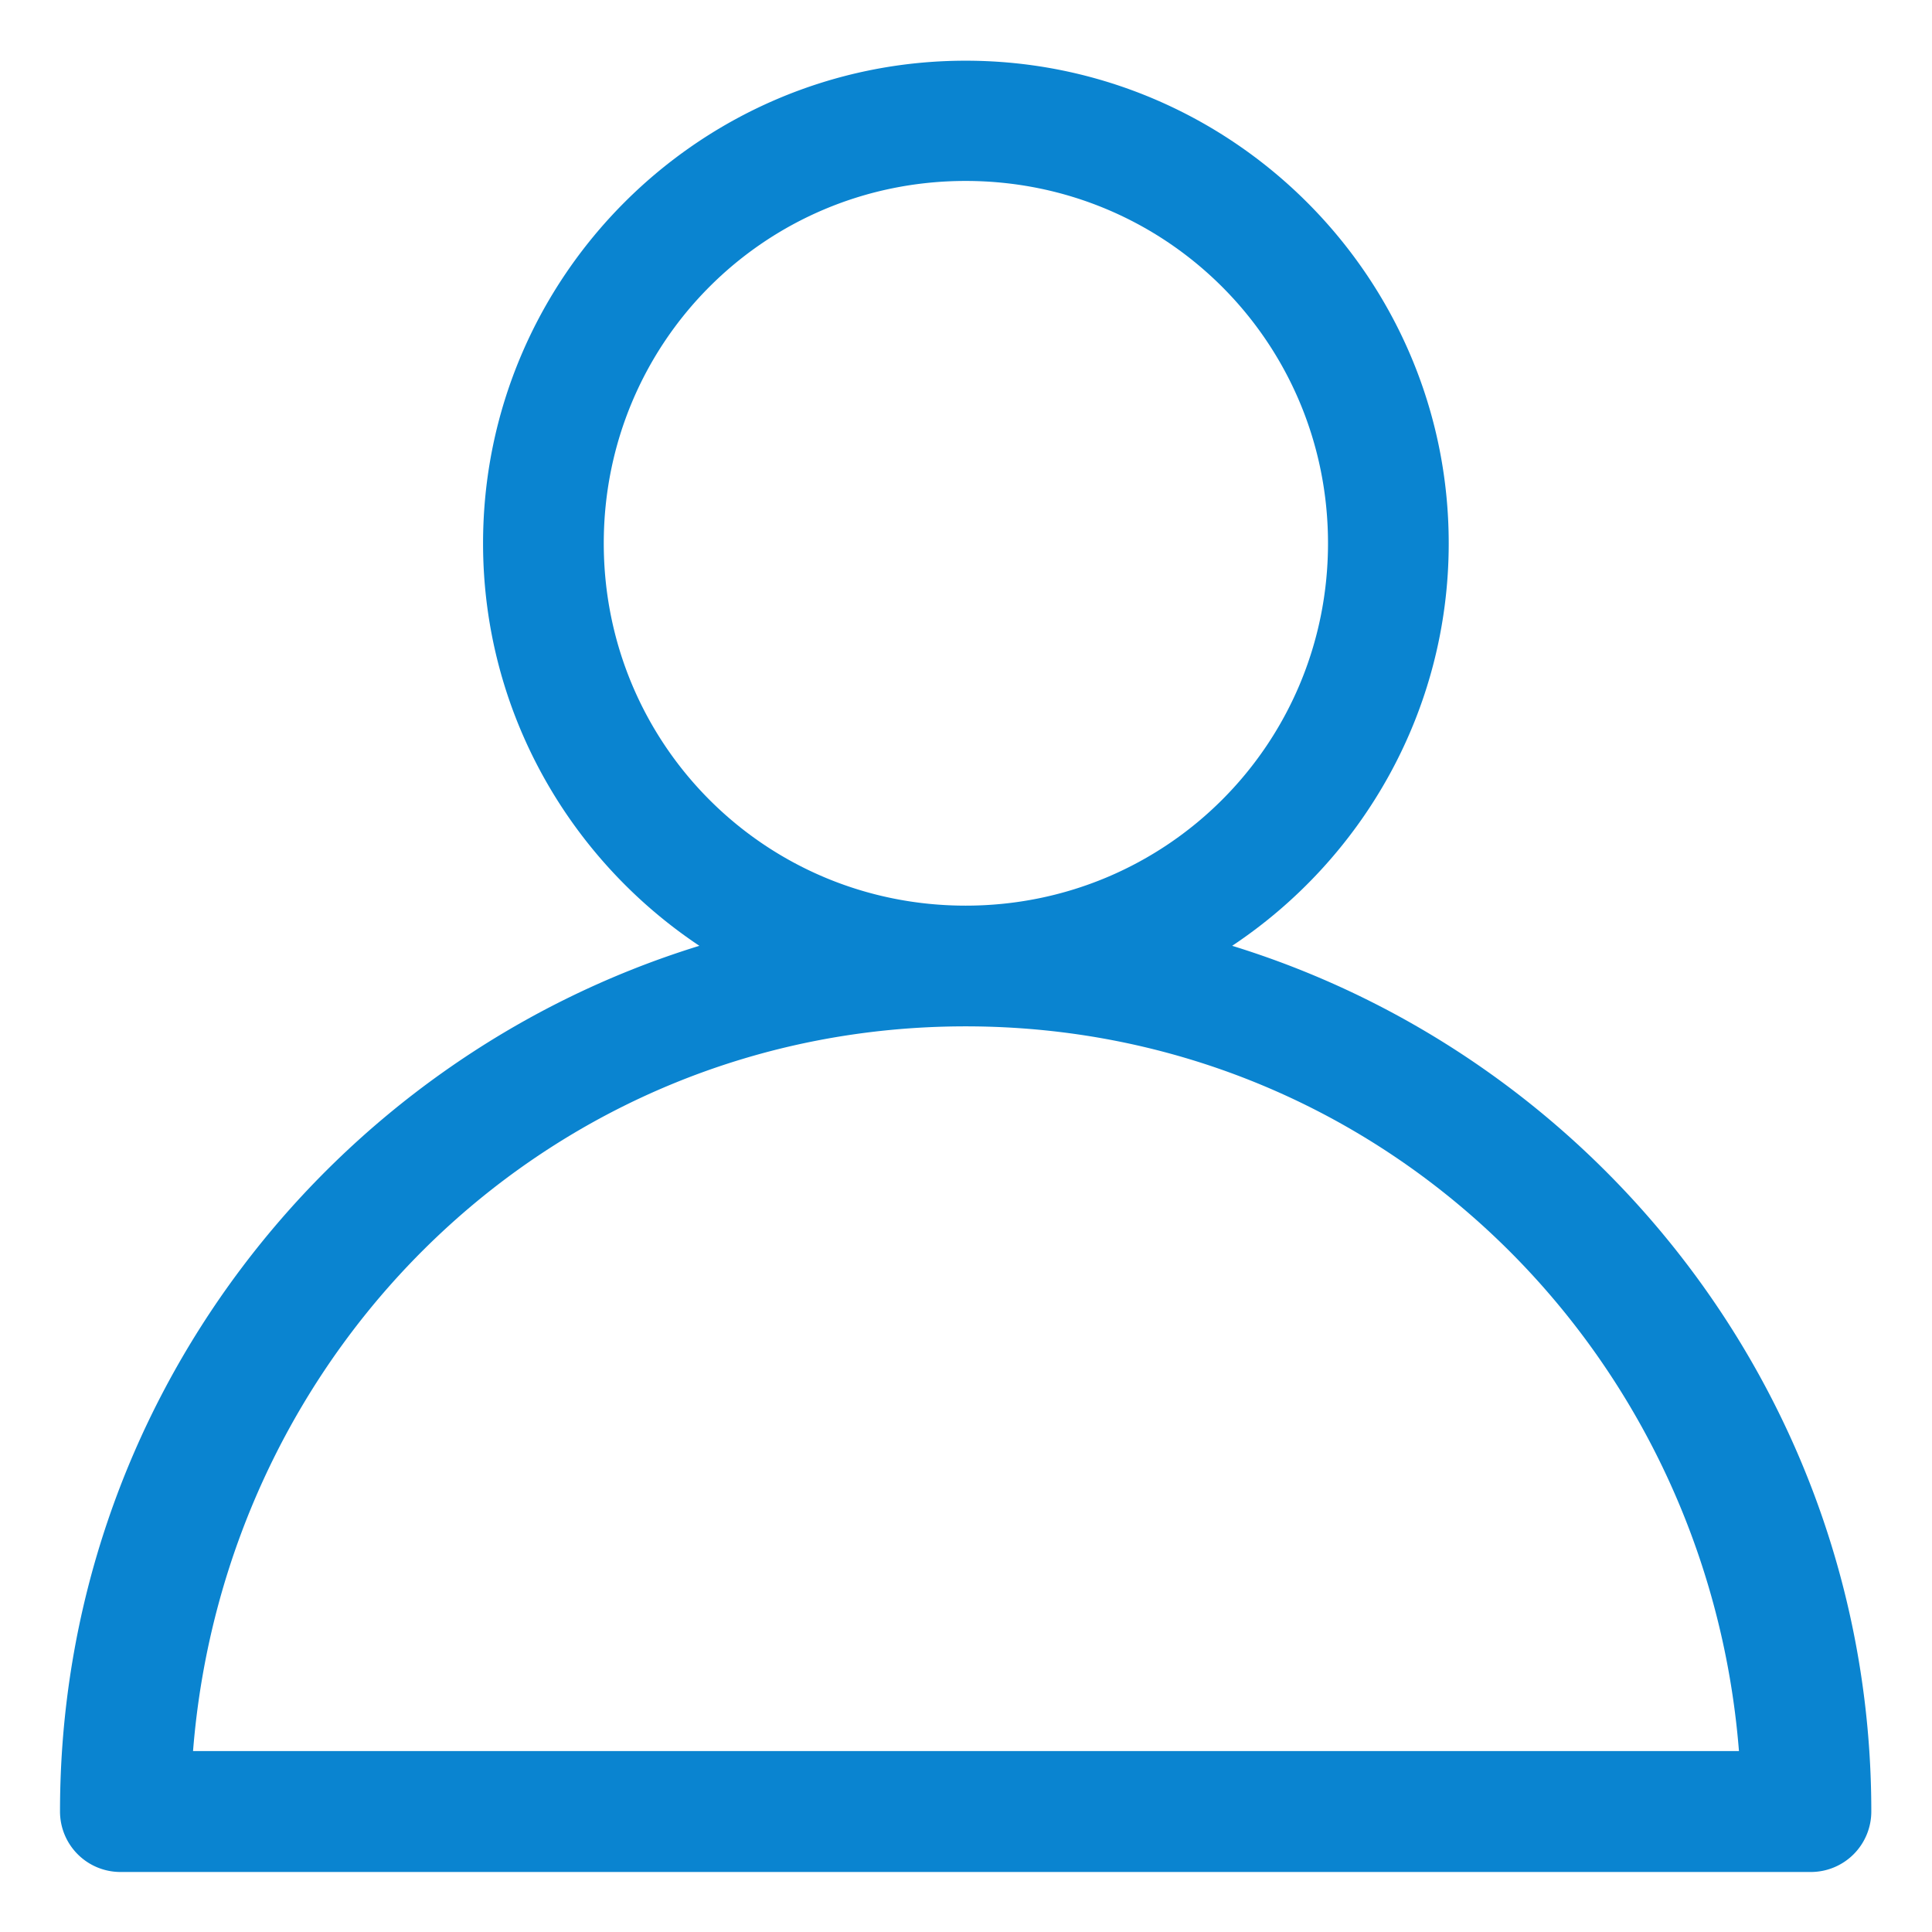 <svg width="8.467" height="8.467" xmlns="http://www.w3.org/2000/svg">

 <g>
  <title>background</title>
  <rect fill="none" id="canvas_background" height="402" width="582" y="-1" x="-1"/>
 </g>
 <g>
  <title>Layer 1</title>
  <path clip-rule="nonzero" fill="#0a84d0" fill-rule="nonzero" stroke-width="2" stroke-linecap="round" stroke-linejoin="round" stroke-miterlimit="4" stroke-dashoffset="0" id="path935" d="m4.232,0.266c-1.166,0 -2.115,0.949 -2.115,2.115c0,0.735 0.378,1.384 0.948,1.764c-1.621,0.5 -2.802,2.01 -2.802,3.793a0.265,0.265 0 0 0 0.266,0.266l7.408,0a0.265,0.265 0 0 0 0.264,-0.266c0,-1.782 -1.18,-3.293 -2.801,-3.793c0.571,-0.38 0.949,-1.029 0.949,-1.764c-0,-1.166 -0.951,-2.115 -2.117,-2.115zm0,0.527c0.88,0 1.588,0.708 1.588,1.588c-0,0.88 -0.708,1.588 -1.588,1.588c-0.88,0 -1.586,-0.708 -1.586,-1.588c0,-0.88 0.706,-1.588 1.586,-1.588zm0,3.705c1.809,0 3.248,1.404 3.389,3.176l-6.775,0c0.141,-1.772 1.577,-3.176 3.386,-3.176z"/>
 </g>
</svg>